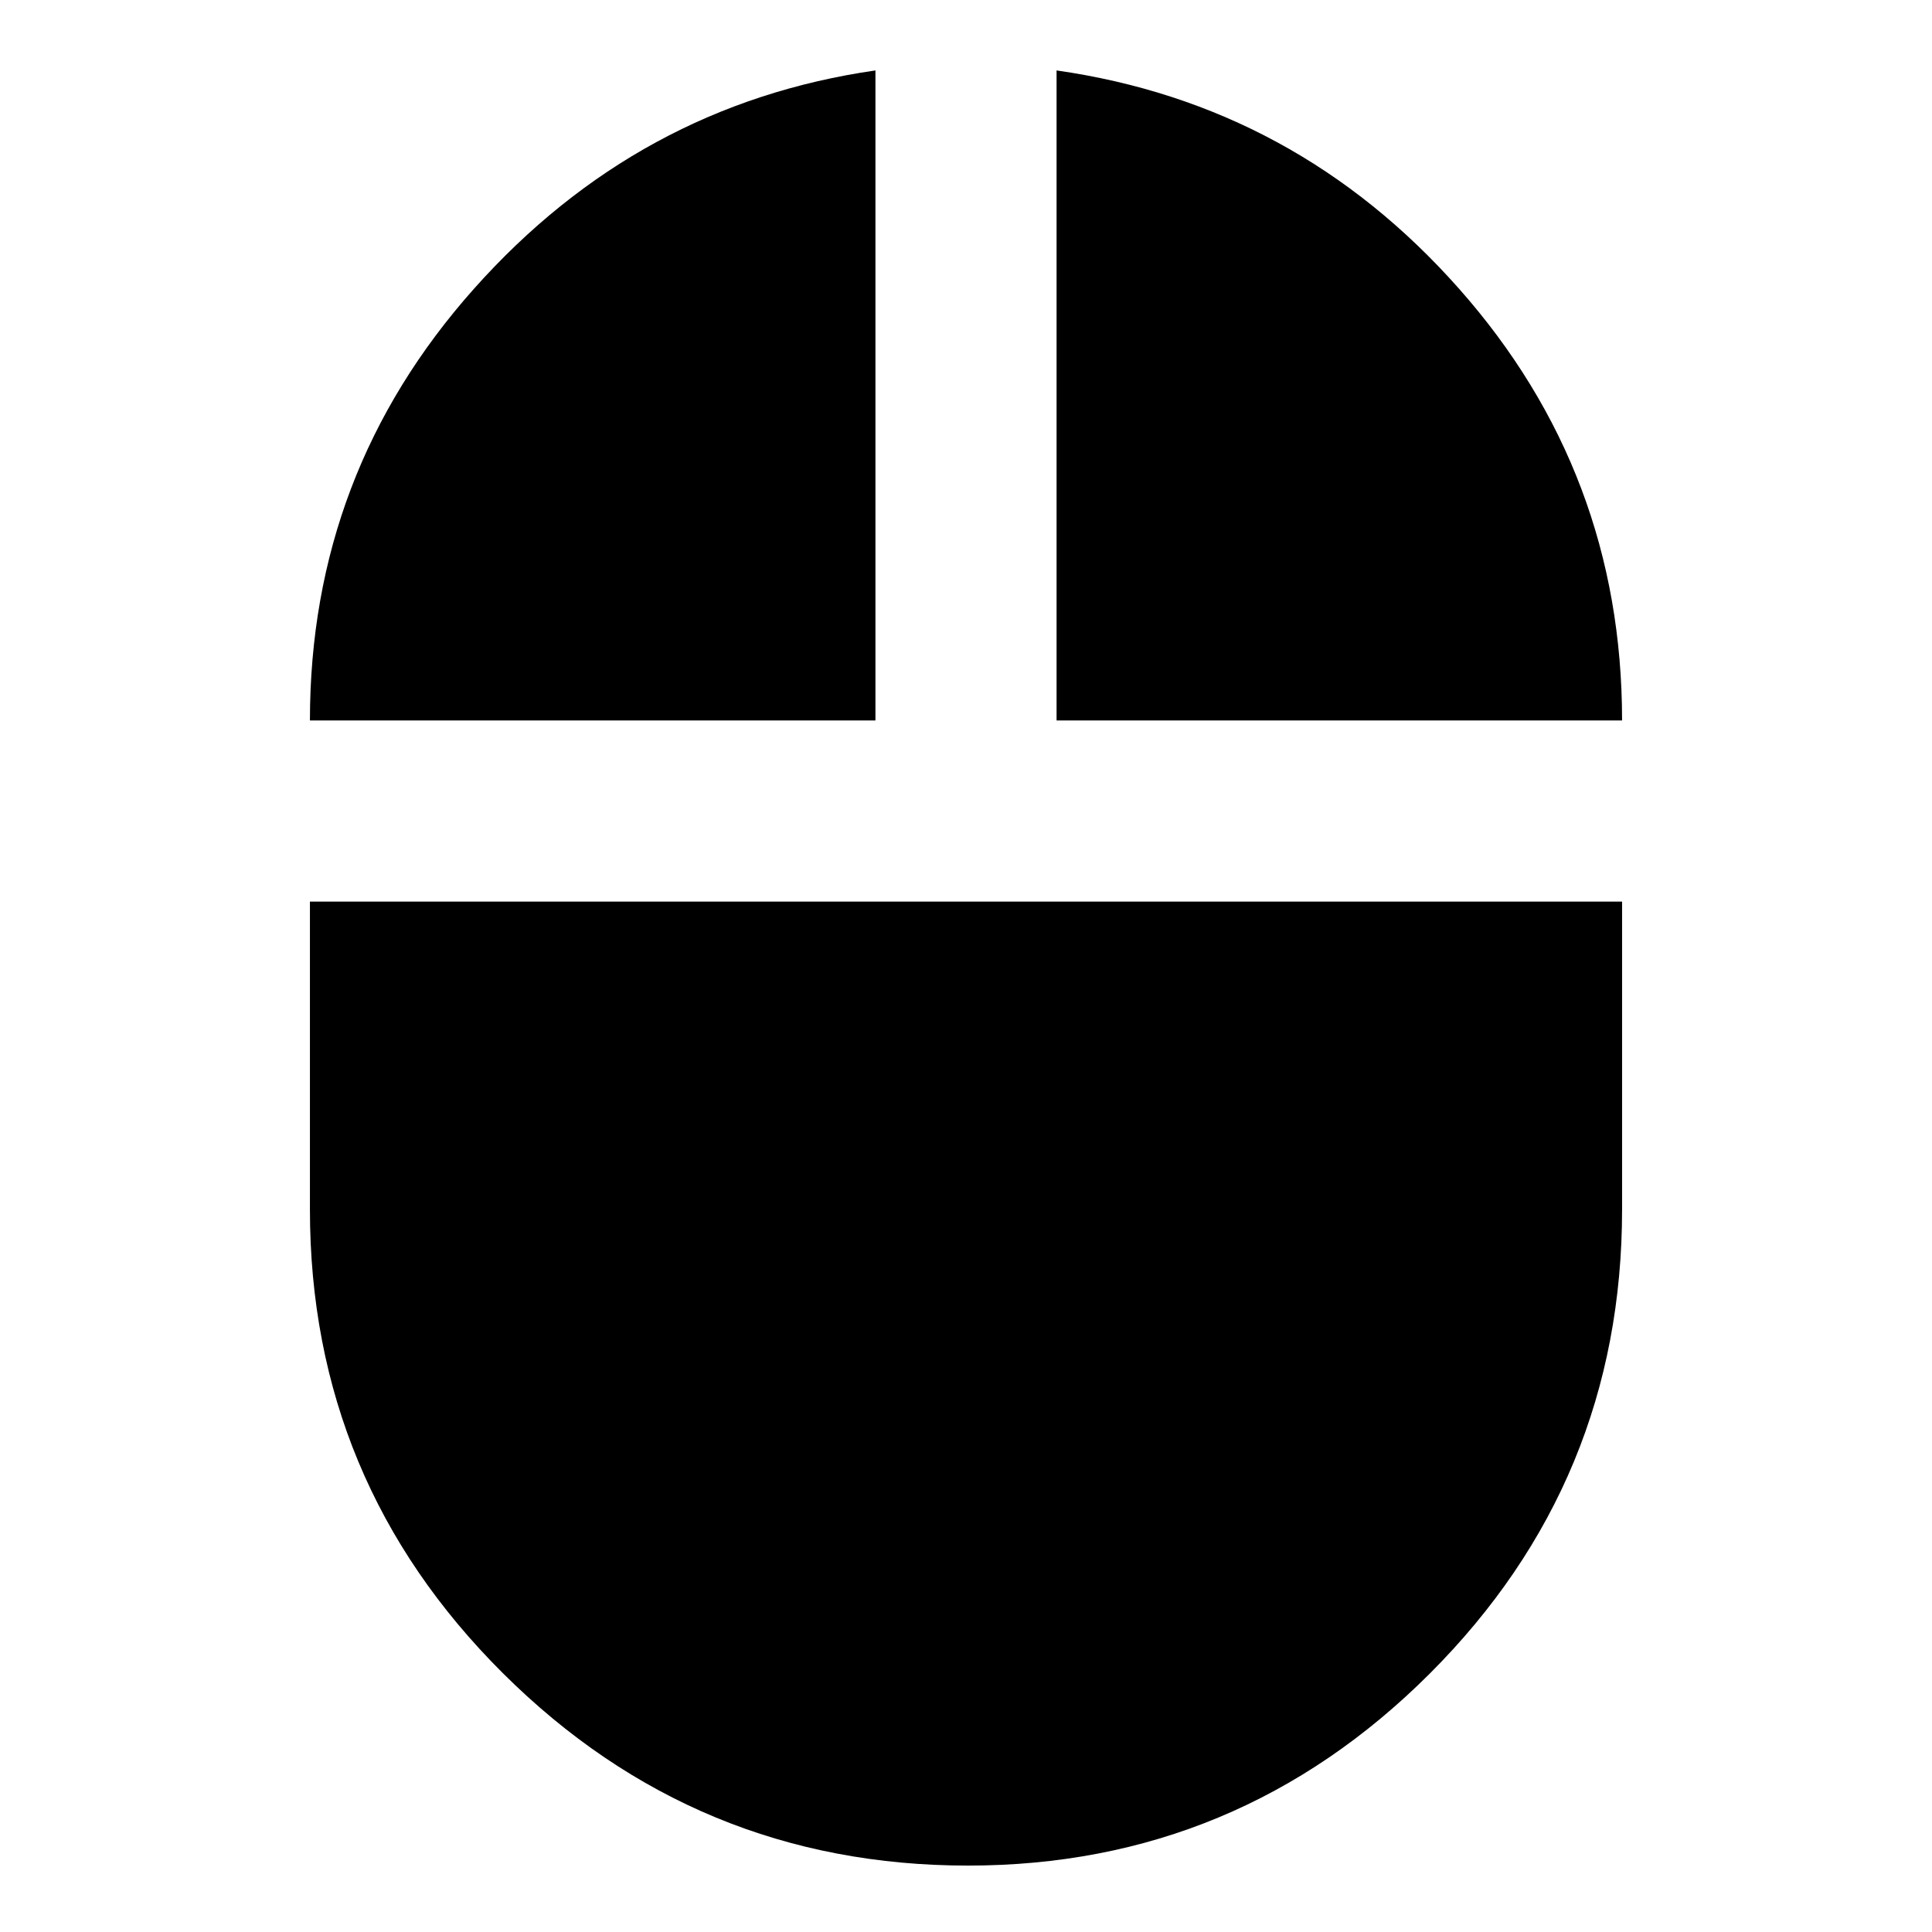 <svg xmlns="http://www.w3.org/2000/svg" height="24" width="24"><path d="M12.025 23.175q-3.375 0-5.775-2.387-2.4-2.388-2.4-5.763V11.2h16.3v3.825q0 3.375-2.387 5.763-2.388 2.387-5.738 2.387ZM3.85 8.95q0-3.075 2.038-5.363Q7.925 1.3 10.875.875V8.95Zm9.275 0V.875q2.975.425 5 2.712Q20.15 5.875 20.15 8.95Z"/></svg>